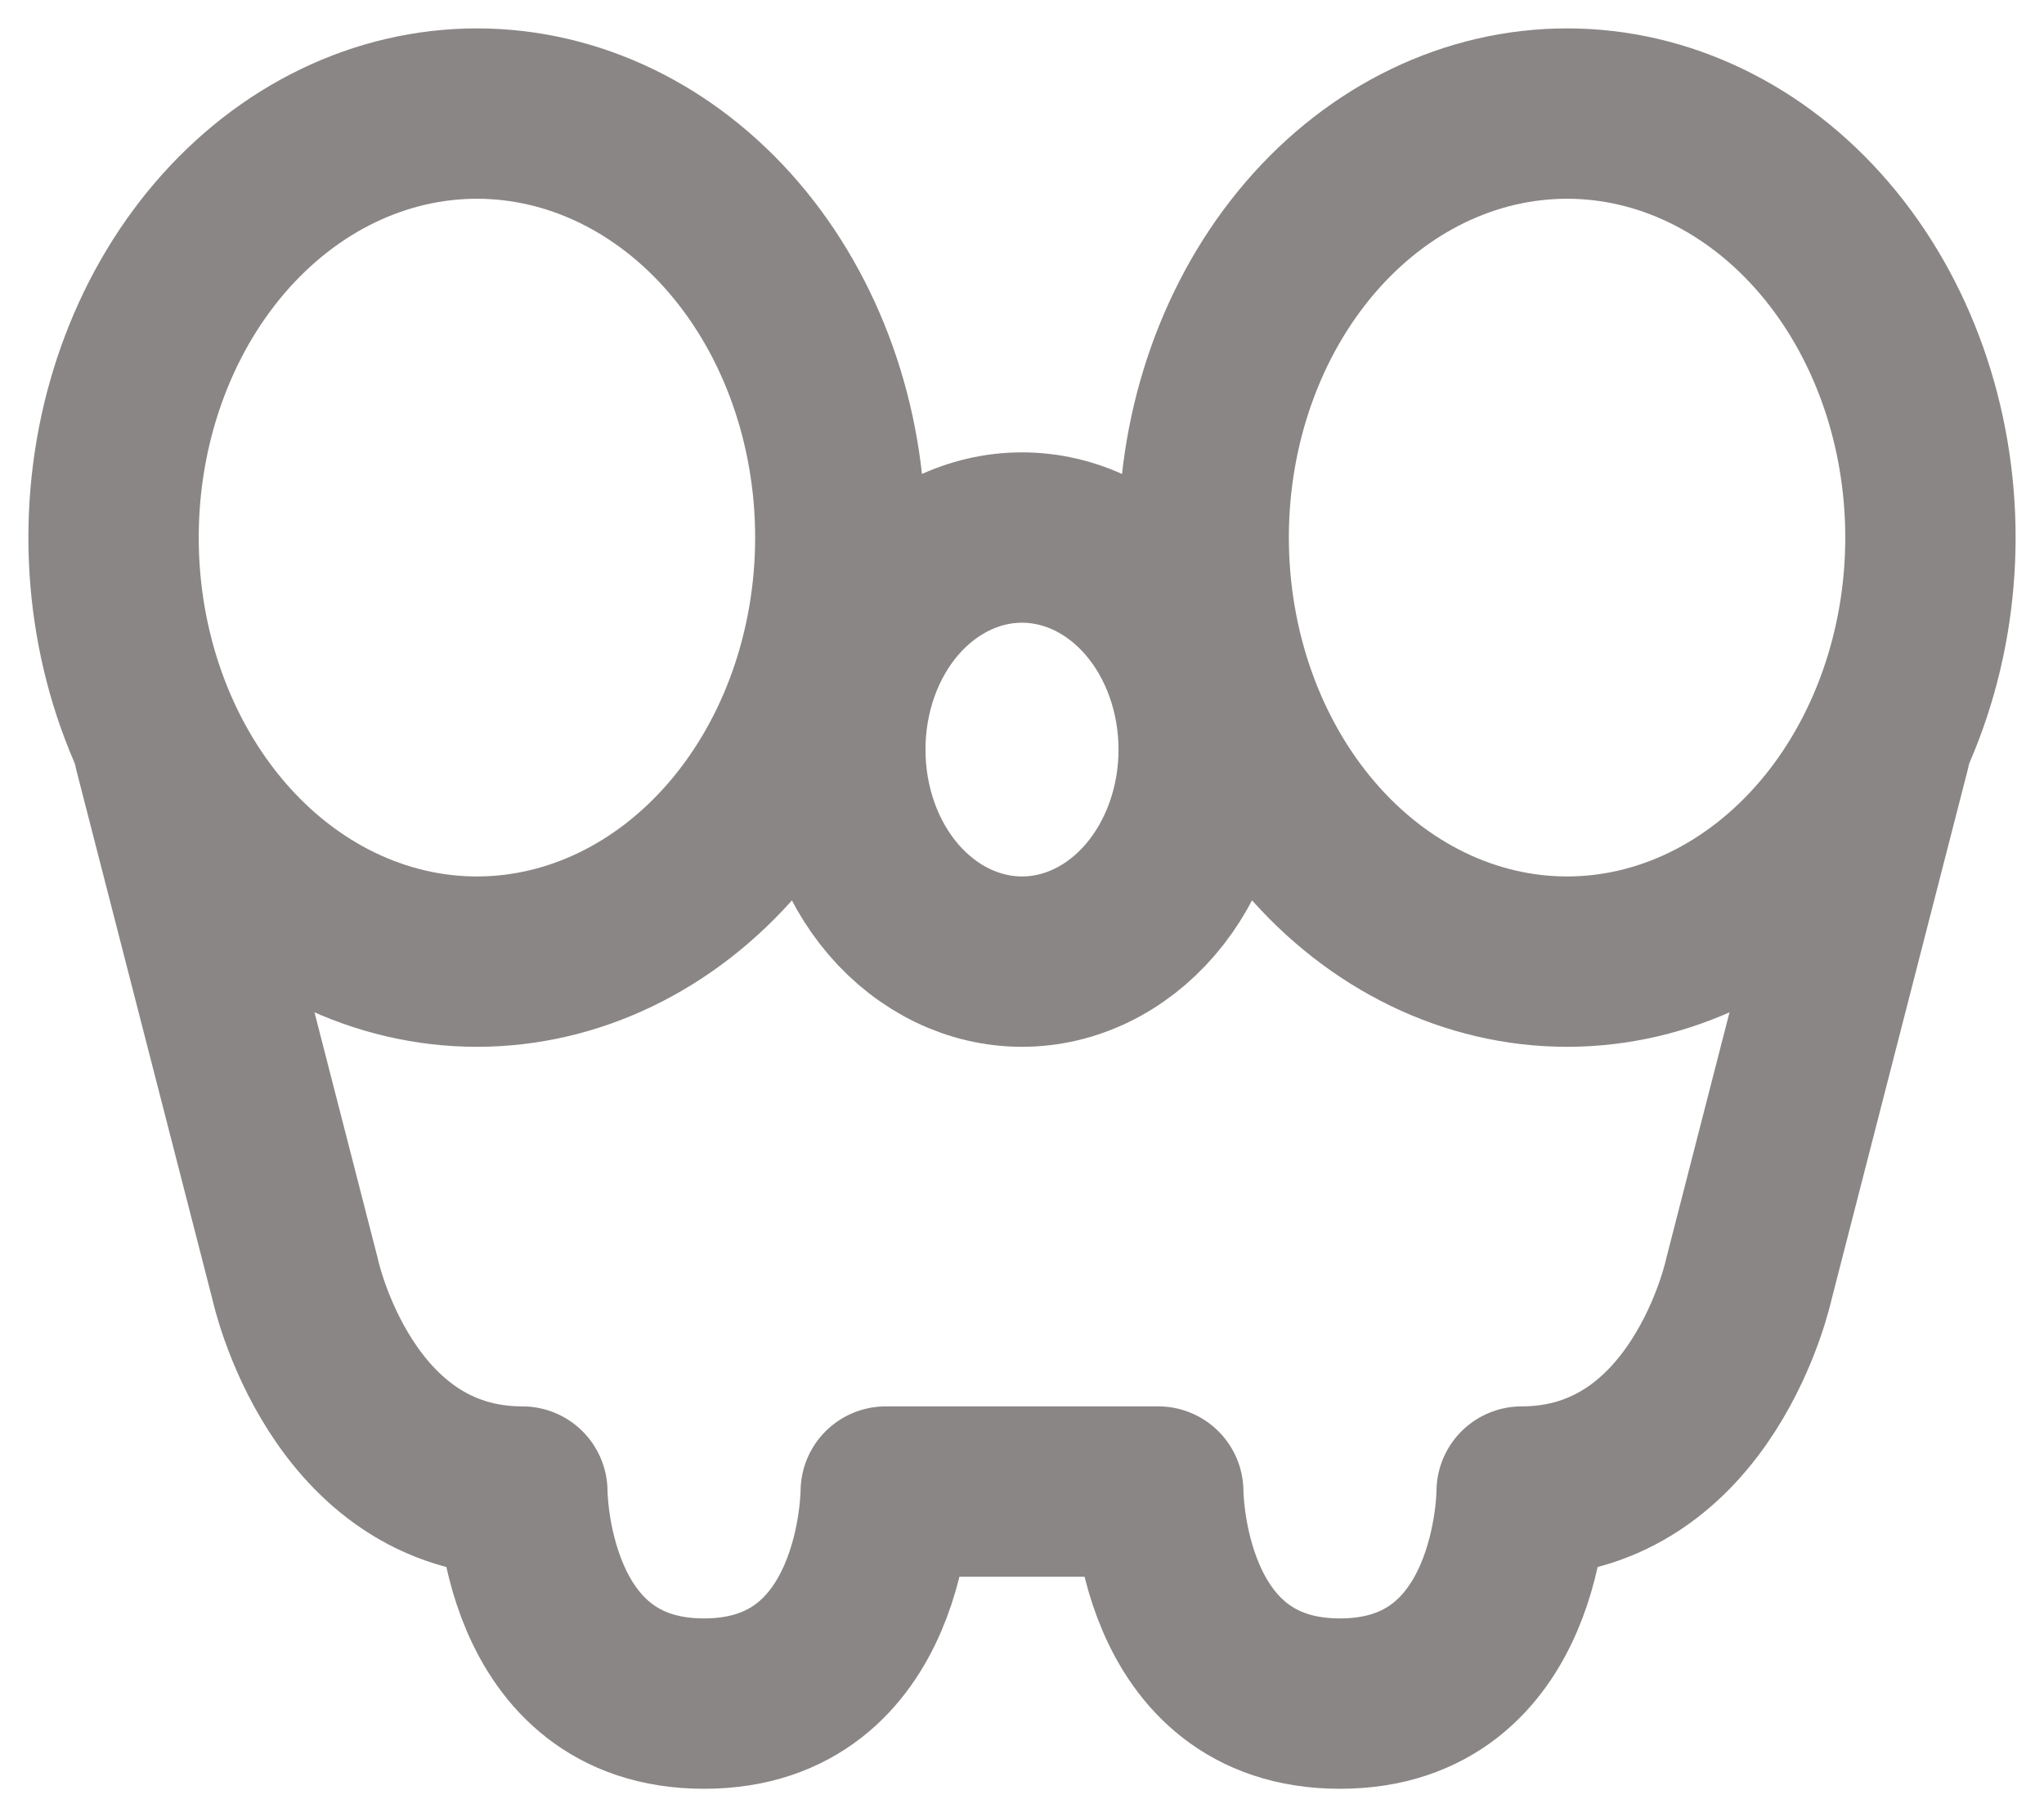 <svg width="18" height="16" viewBox="0 0 18 16" fill="none" xmlns="http://www.w3.org/2000/svg">
<path d="M1.4 6.599L2.6 11.266C2.6 11.266 3 13.133 4.6 13.133C4.6 13.133 4.6 15 6.2 15C7.8 15 7.8 13.133 7.8 13.133H10.2C10.2 13.133 10.2 15 11.8 15C13.4 15 13.4 13.133 13.4 13.133C15 13.133 15.4 11.266 15.4 11.266L16.6 6.599" stroke="#8A8685" stroke-width="1.5" stroke-linecap="round" stroke-linejoin="round"/>
<path d="M13.8 1C12.951 1 12.137 1.393 11.537 2.093C10.937 2.793 10.6 3.743 10.6 4.733C10.6 5.723 10.937 6.673 11.537 7.373C12.137 8.073 12.951 8.467 13.8 8.467C14.649 8.467 15.463 8.073 16.063 7.373C16.663 6.673 17 5.723 17 4.733C17 3.743 16.663 2.793 16.063 2.093C15.463 1.393 14.649 1 13.8 1ZM4.2 1C3.351 1 2.537 1.393 1.937 2.093C1.337 2.793 1 3.743 1 4.733C1 5.723 1.337 6.673 1.937 7.373C2.537 8.073 3.351 8.467 4.2 8.467C5.049 8.467 5.863 8.073 6.463 7.373C7.063 6.673 7.4 5.723 7.4 4.733C7.4 3.743 7.063 2.793 6.463 2.093C5.863 1.393 5.049 1 4.2 1Z" stroke="#8A8685" stroke-width="1.5" stroke-linecap="round" stroke-linejoin="round"/>
<path d="M9 4.733C8.576 4.733 8.169 4.93 7.868 5.28C7.568 5.63 7.4 6.105 7.4 6.6C7.4 7.095 7.568 7.57 7.868 7.92C8.169 8.27 8.576 8.467 9 8.467C9.424 8.467 9.831 8.27 10.131 7.92C10.431 7.57 10.6 7.095 10.6 6.6C10.6 6.105 10.431 5.63 10.131 5.28C9.831 4.93 9.424 4.733 9 4.733Z" stroke="#8A8685" stroke-width="1.5" stroke-linecap="round" stroke-linejoin="round"/>
</svg>
